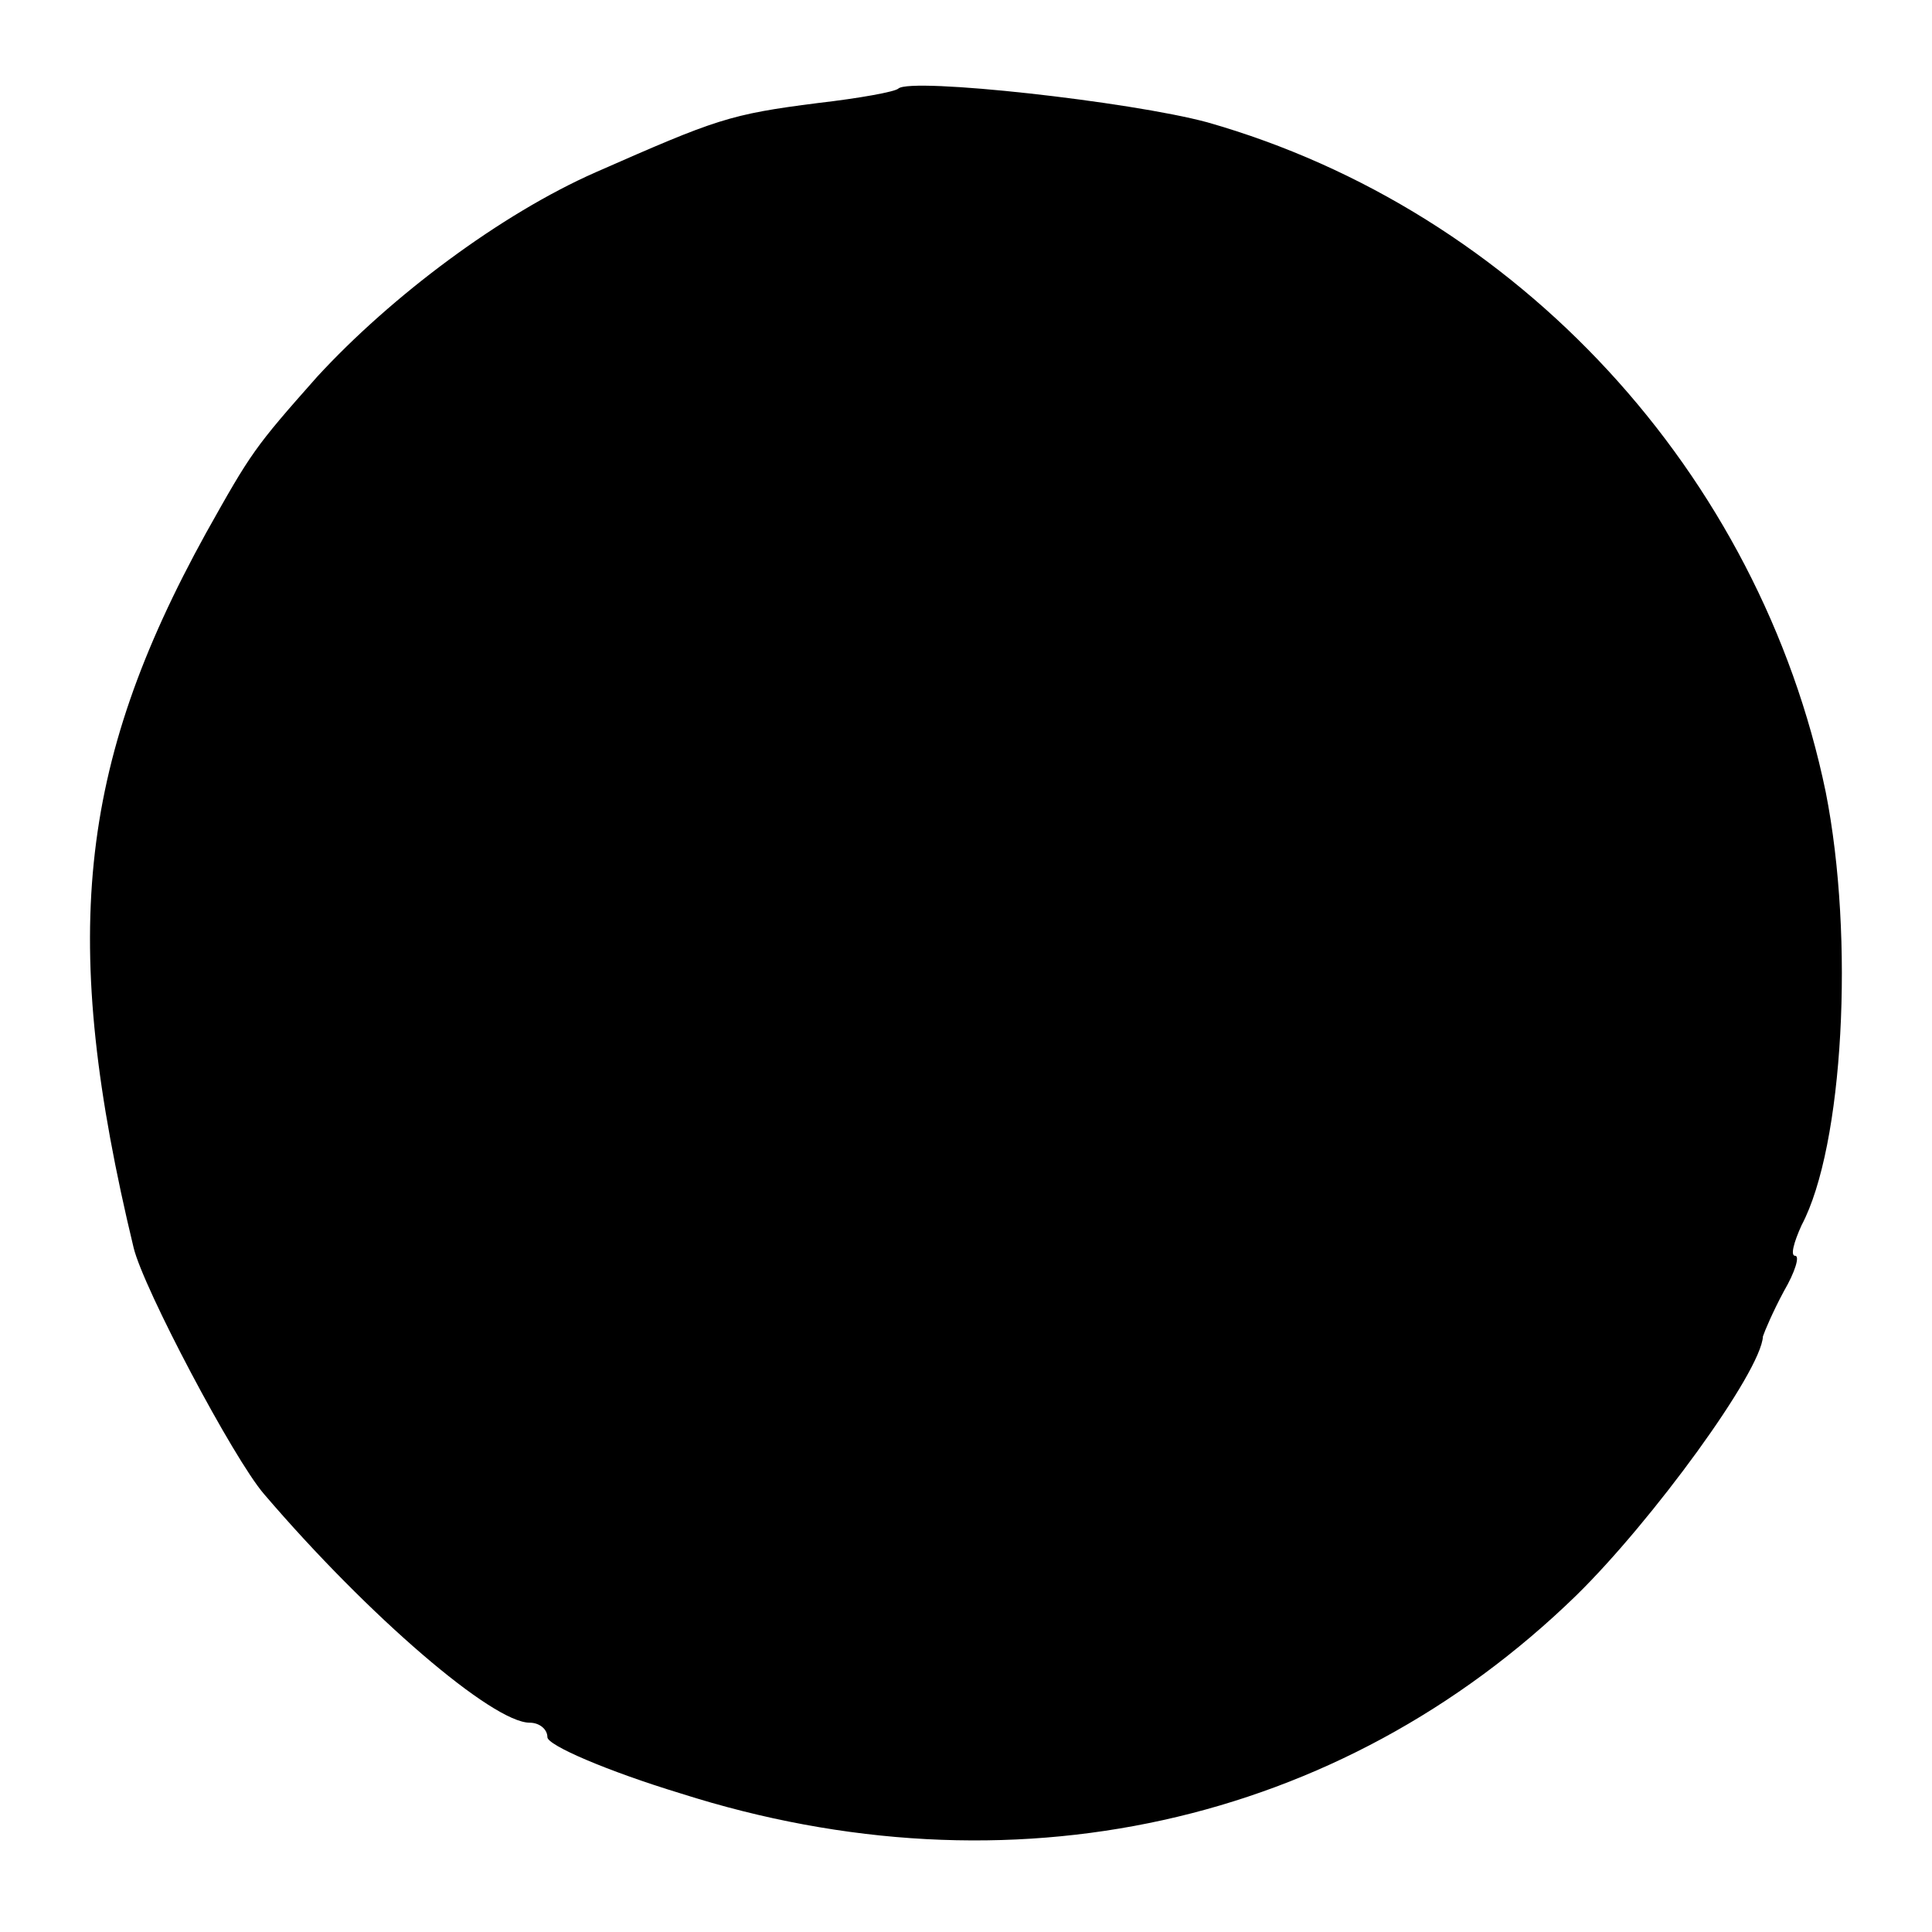 <?xml version="1.0" standalone="no"?>
<!DOCTYPE svg PUBLIC "-//W3C//DTD SVG 20010904//EN"
 "http://www.w3.org/TR/2001/REC-SVG-20010904/DTD/svg10.dtd">
<svg version="1.0" xmlns="http://www.w3.org/2000/svg"
 width="120pt" height="120pt" viewBox="0 0 120 120"
 preserveAspectRatio="xMidYMid meet">
<g transform="translate(0,120) scale(0.1,-0.1)"
fill="#000000" stroke="none">
<path d="M558 1145 c-2 -2 -24 -6 -50 -9 -55 -7 -63 -10 -138 -43 -59 -26
-127 -77 -173 -127 -39 -44 -41 -47 -69 -97 -80 -145 -91 -253 -45 -444 6 -25
62 -131 81 -153 65 -76 142 -142 165 -142 6 0 11 -4 11 -9 0 -5 37 -21 83 -35
204 -65 409 -20 556 123 47 46 115 139 116 161 1 3 6 15 13 28 7 12 10 22 7
22 -3 0 -1 8 4 19 26 49 33 178 15 269 -41 198 -191 361 -384 416 -48 13 -184
28 -192 21z"/>
</g>
</svg>
